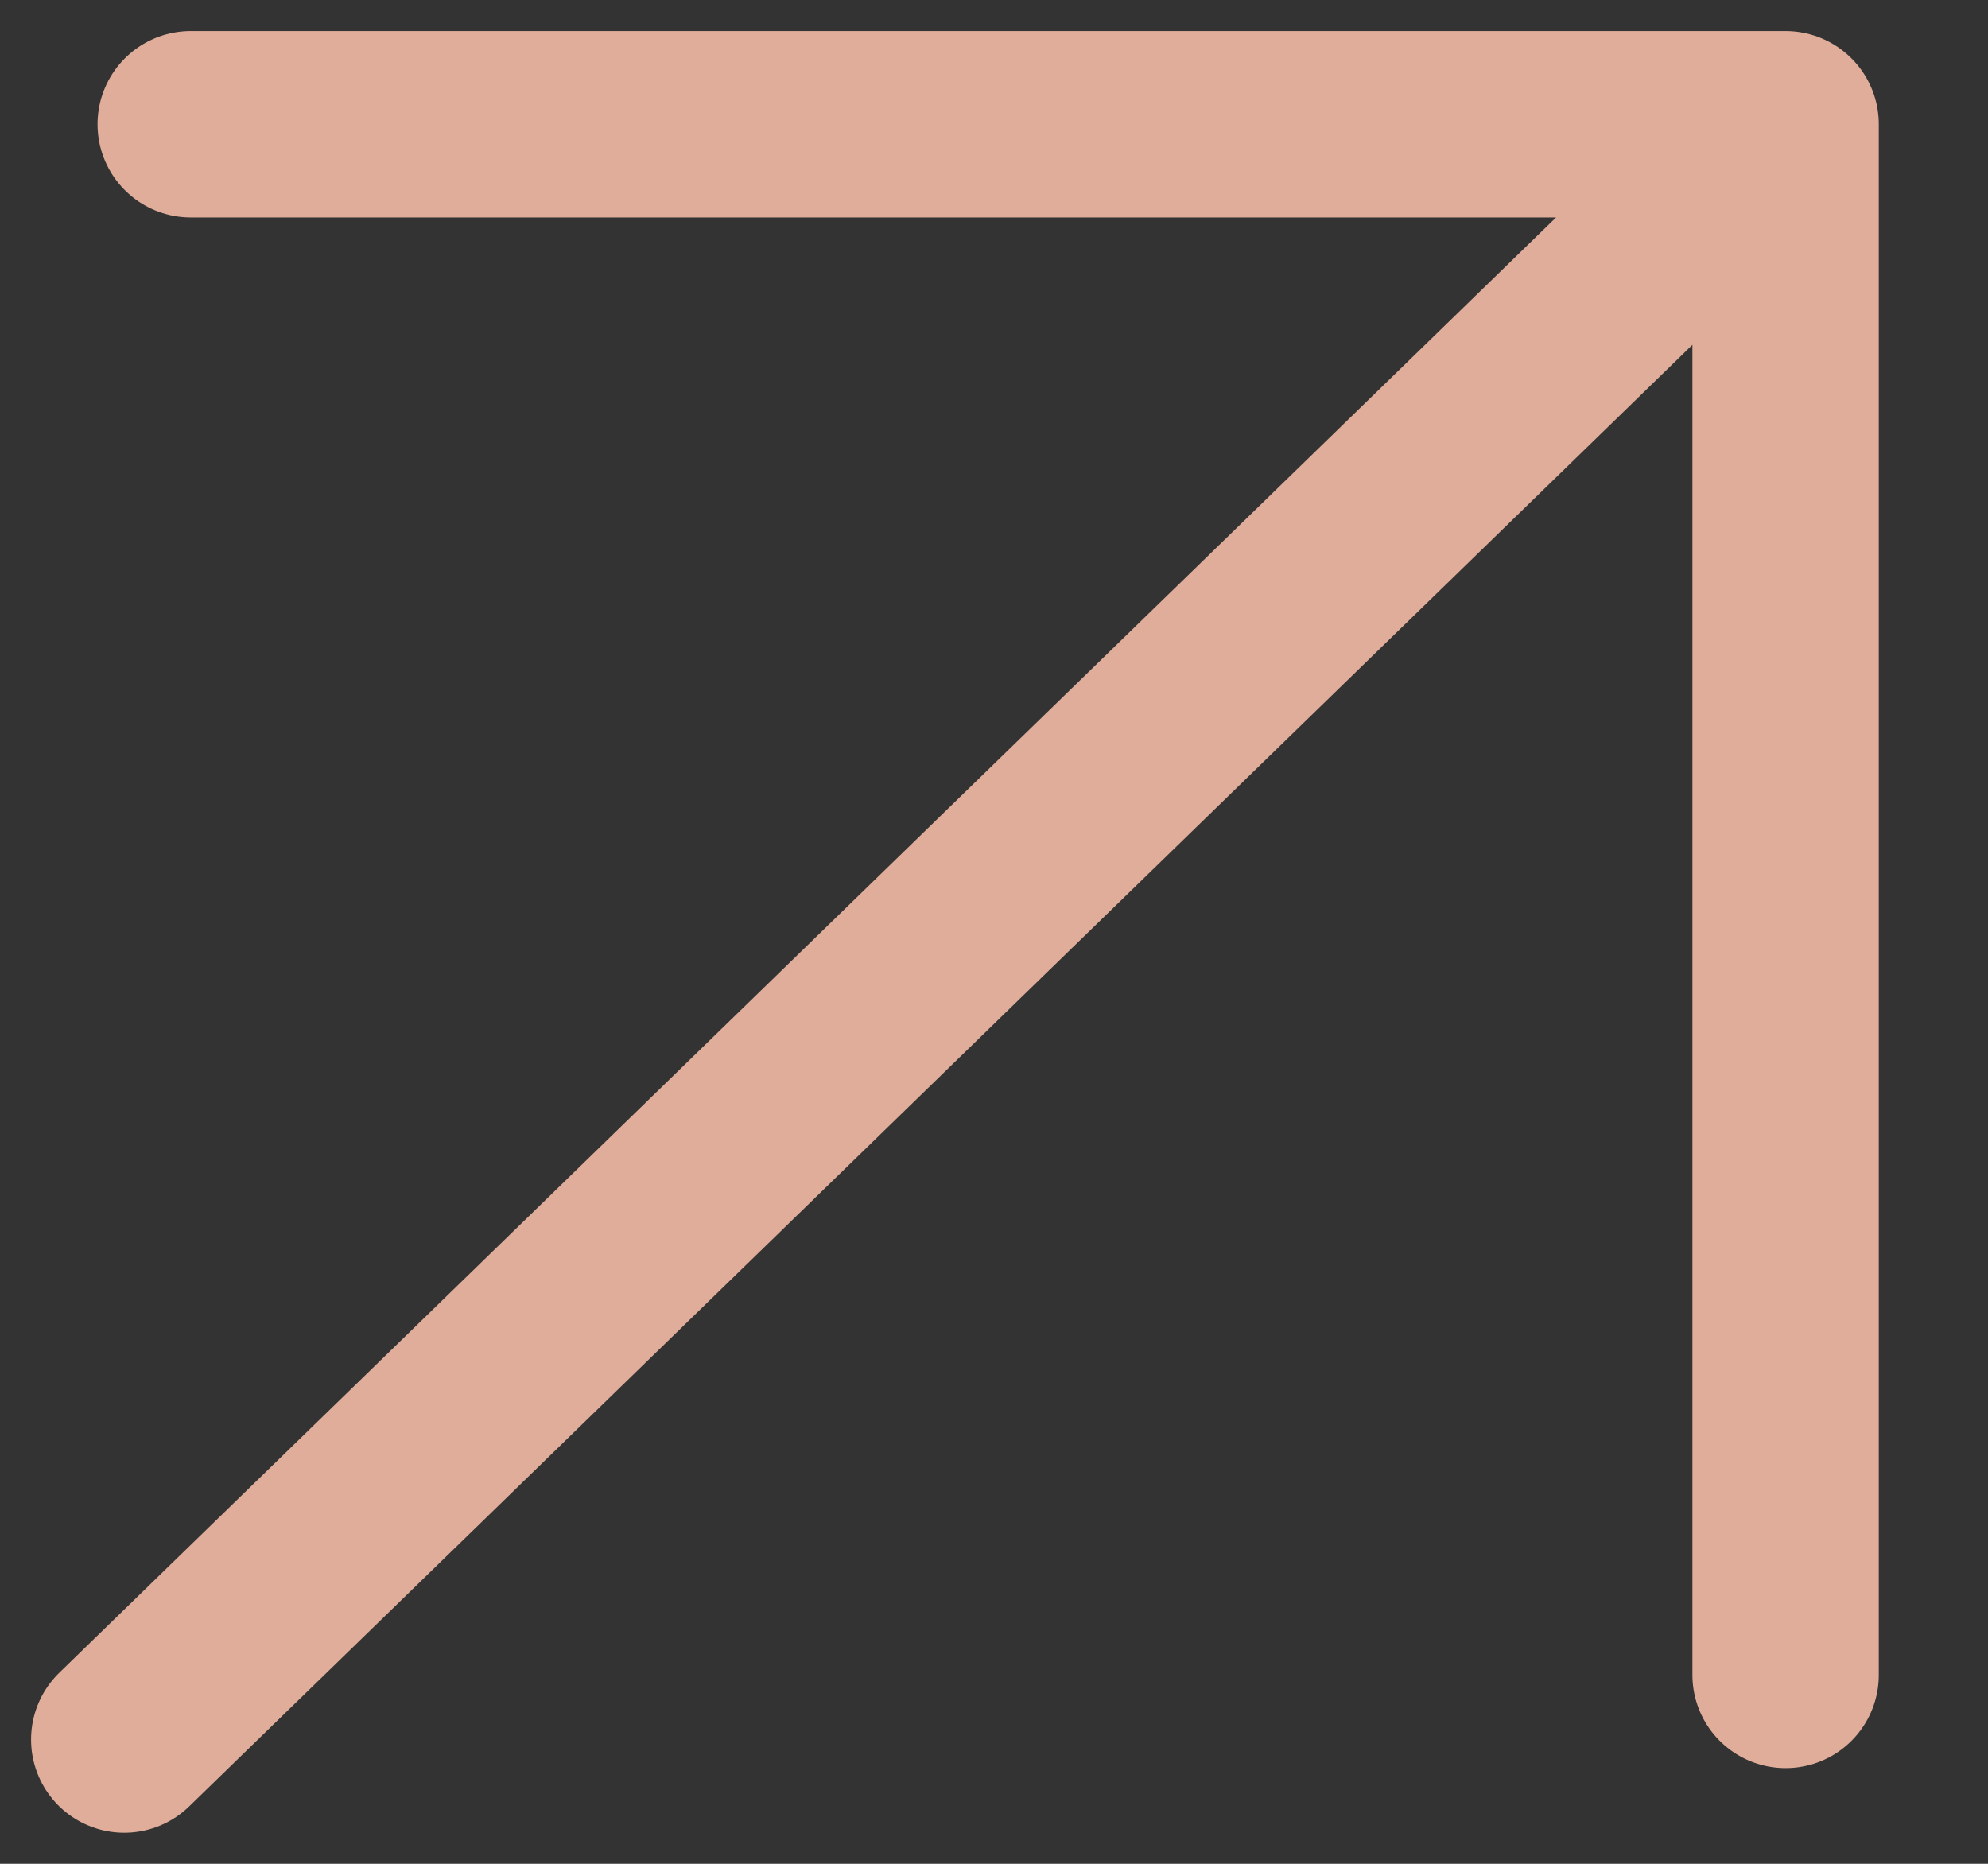 <svg width="16" height="15" viewBox="0 0 16 15" fill="none" xmlns="http://www.w3.org/2000/svg">
<rect x="0" y="0" width="16" height="15" fill="#333333" stroke="none"/>
<path d="M1 14L14.371 1L1 14ZM14.371 1V13.48V1ZM14.371 1H1.535H14.371Z" fill="white"/>
<path d="M1 14L14.371 1M14.371 1V13.48M14.371 1H1.535" stroke="#DFAD9A" stroke-width="1.5" stroke-linecap="round" stroke-linejoin="round"/>
</svg>
